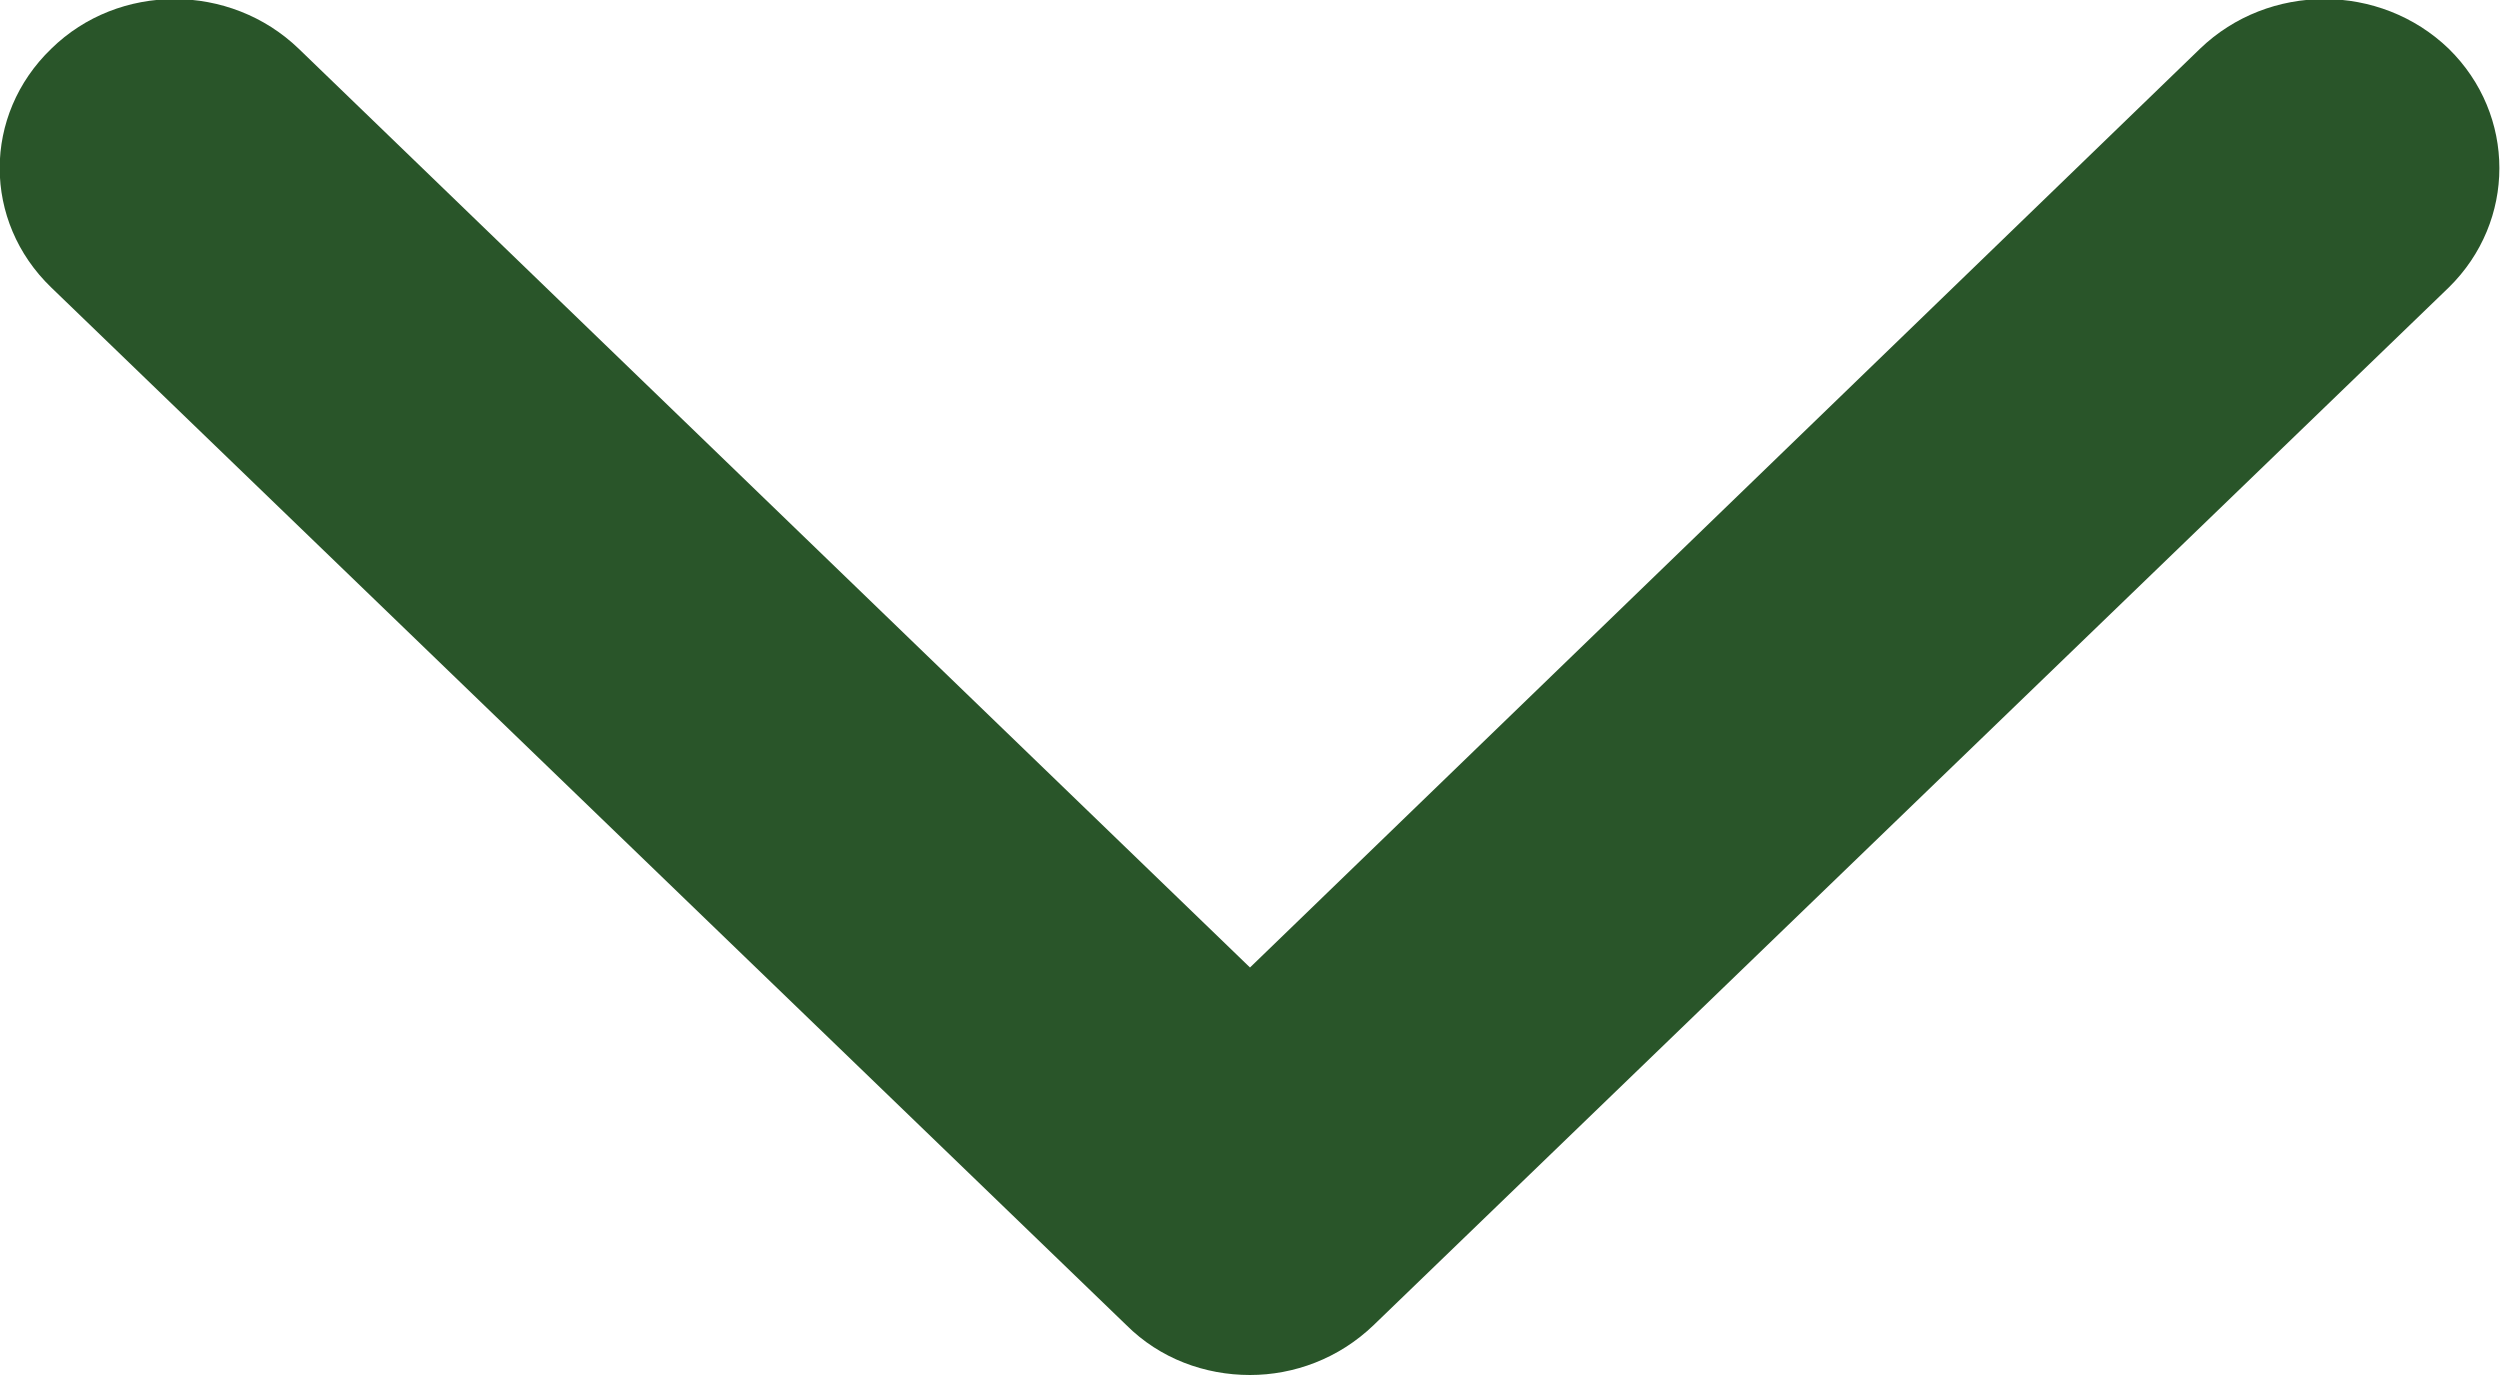 <?xml version="1.0" encoding="utf-8"?>
<svg xmlns="http://www.w3.org/2000/svg"
	xmlns:xlink="http://www.w3.org/1999/xlink"
	width="20px" height="11px">
<path fill="rgb(41,85,41)" fill-rule="evenodd" d="M 10 11C 9.64 11 9.28 10.87 9.01 10.6 9.01 10.6 0.41 2.3 0.41 2.3-0.14 1.77-0.14 0.92 0.41 0.39 0.95-0.14 1.84-0.14 2.39 0.39 2.39 0.39 10 7.74 10 7.74 10 7.74 17.6 0.39 17.6 0.39 18.15-0.14 19.04-0.14 19.59 0.39 20.13 0.92 20.13 1.77 19.59 2.3 19.59 2.3 10.99 10.6 10.99 10.6 10.71 10.87 10.35 11 10 11Z"/>
</svg>